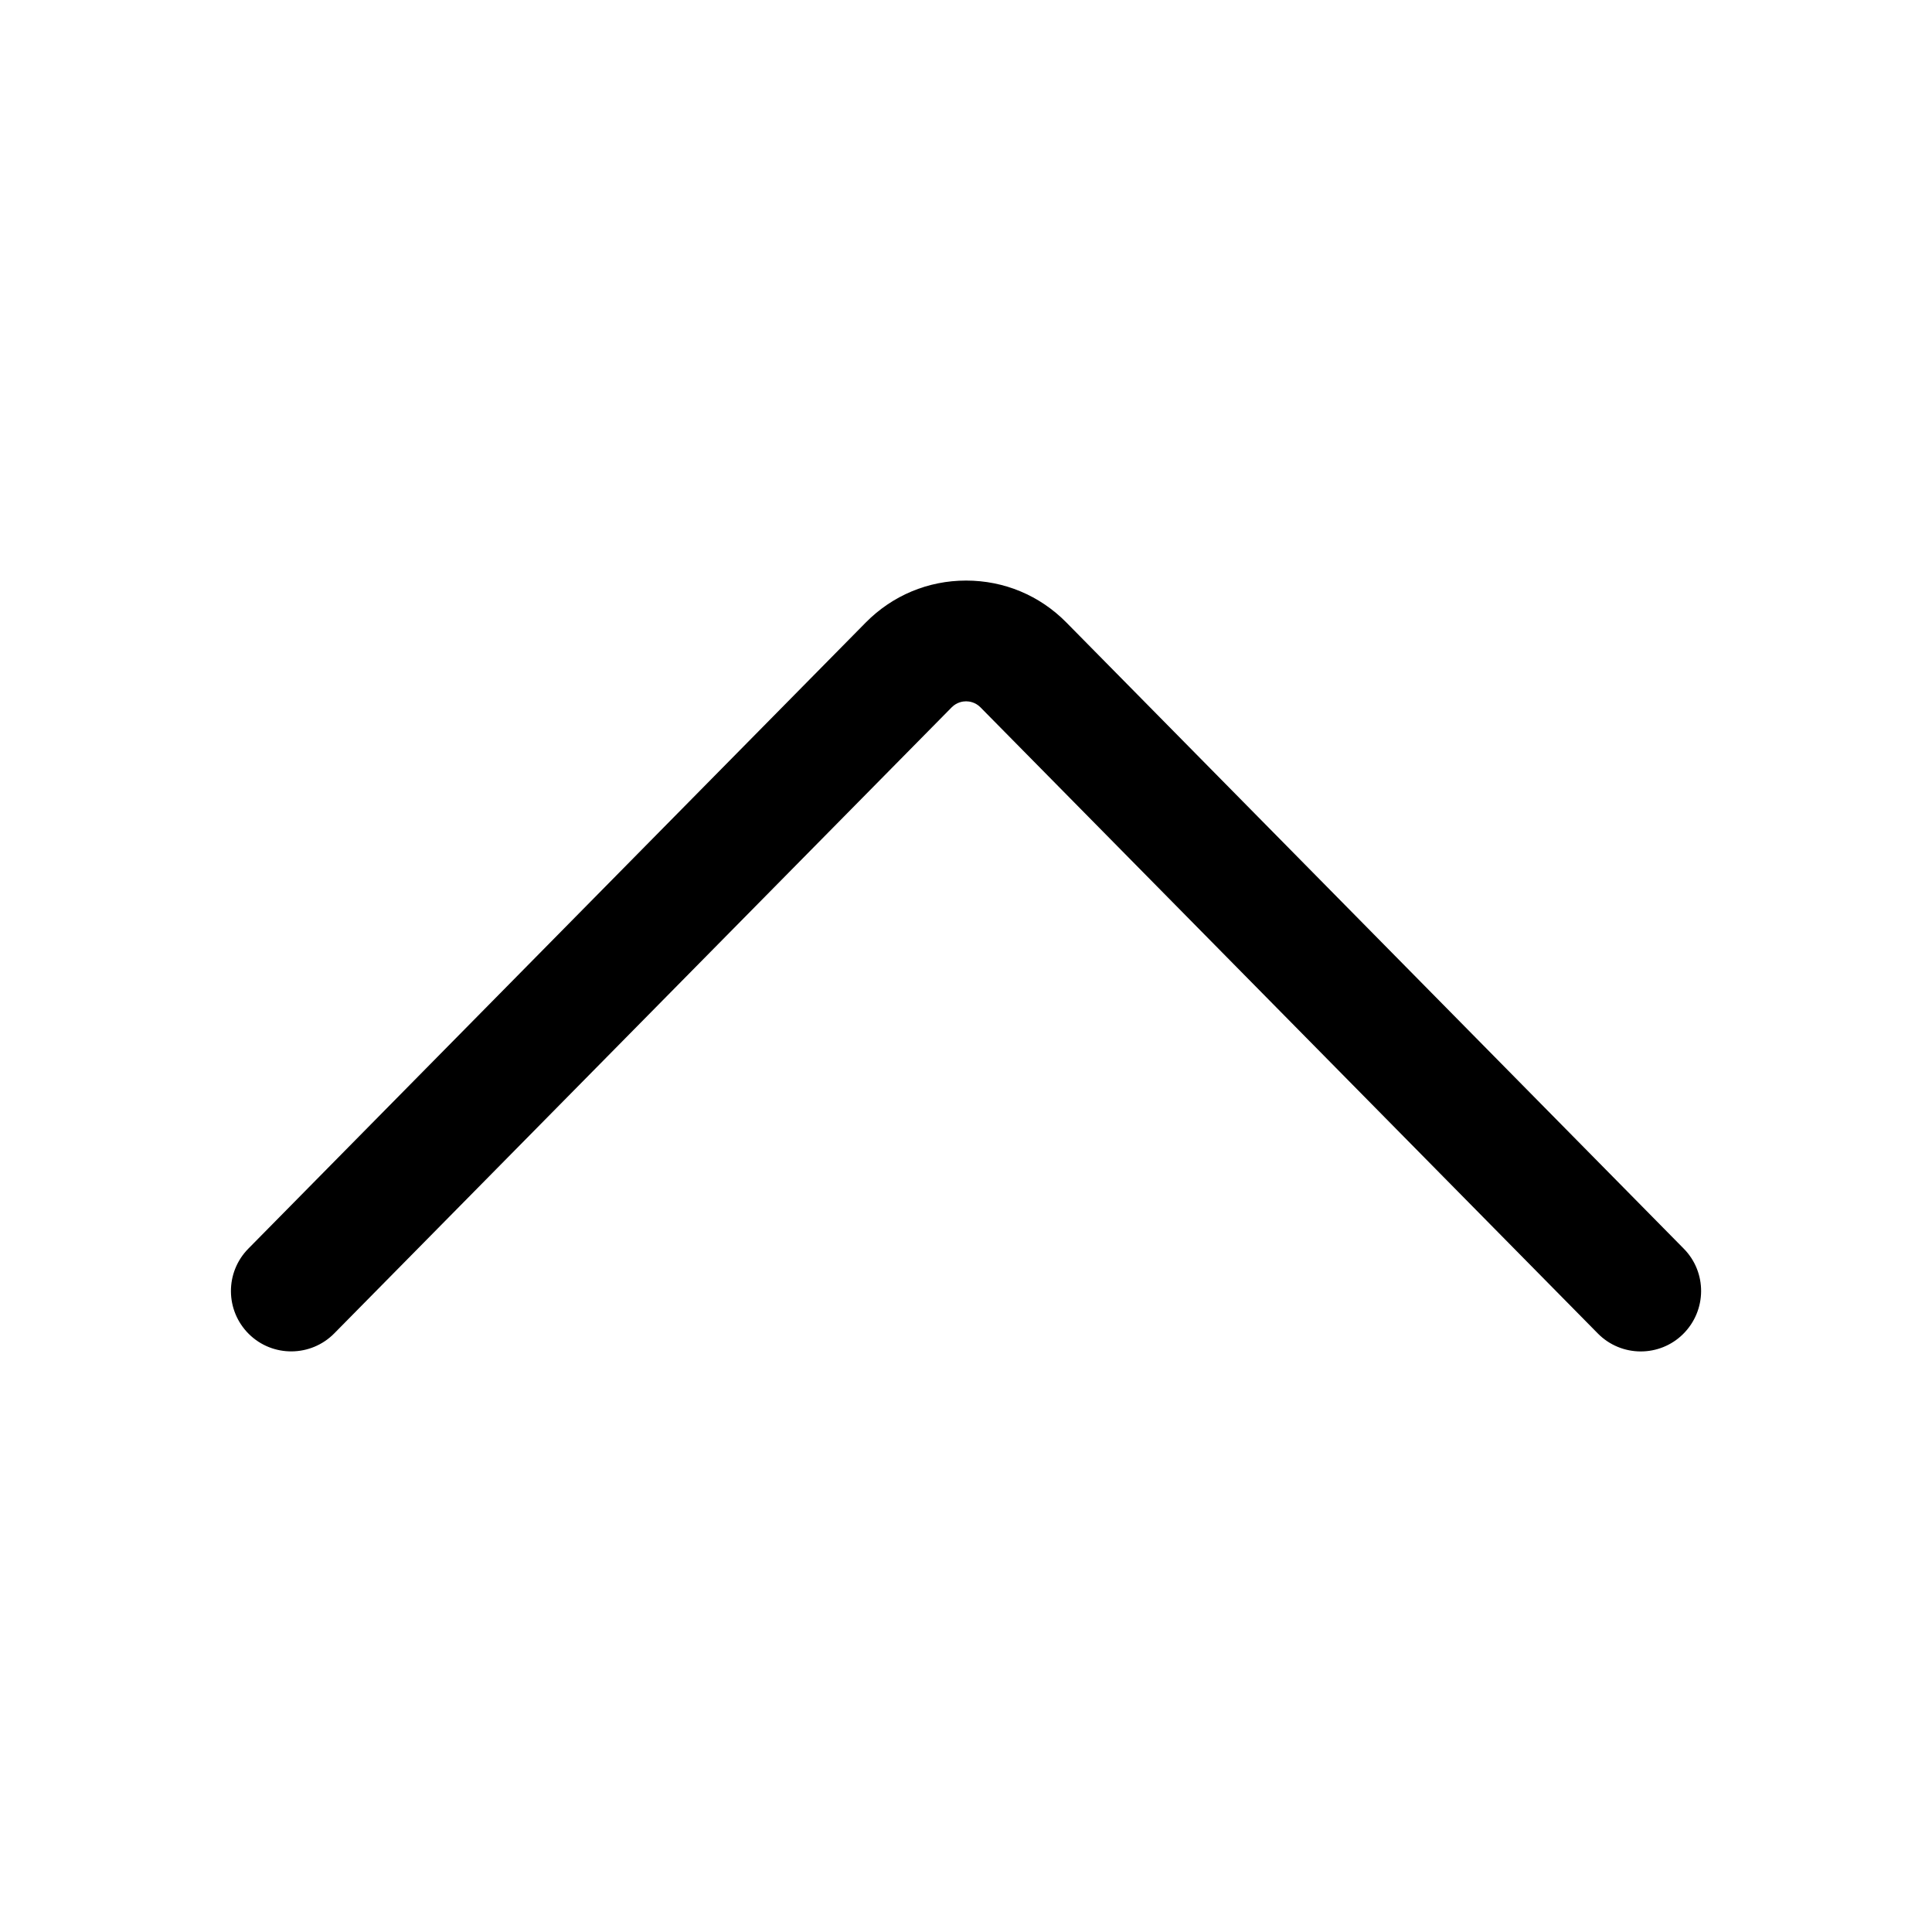 <svg width="24" height="24" viewBox="0 0 24 24" fill="none" xmlns="http://www.w3.org/2000/svg">
<path d="M12.001 8.712C12.04 8.712 12.115 8.722 12.179 8.786L19.848 16.564C19.994 16.713 20.189 16.788 20.382 16.788C20.572 16.788 20.763 16.716 20.908 16.572C21.203 16.28 21.207 15.806 20.916 15.511L13.247 7.733C12.916 7.397 12.474 7.212 12.001 7.212C11.529 7.212 11.087 7.397 10.755 7.733L3.085 15.511C2.794 15.806 2.797 16.28 3.092 16.572C3.387 16.863 3.862 16.858 4.152 16.564L11.823 8.786C11.887 8.722 11.962 8.712 12.001 8.712Z" fill="black"/>
</svg>
